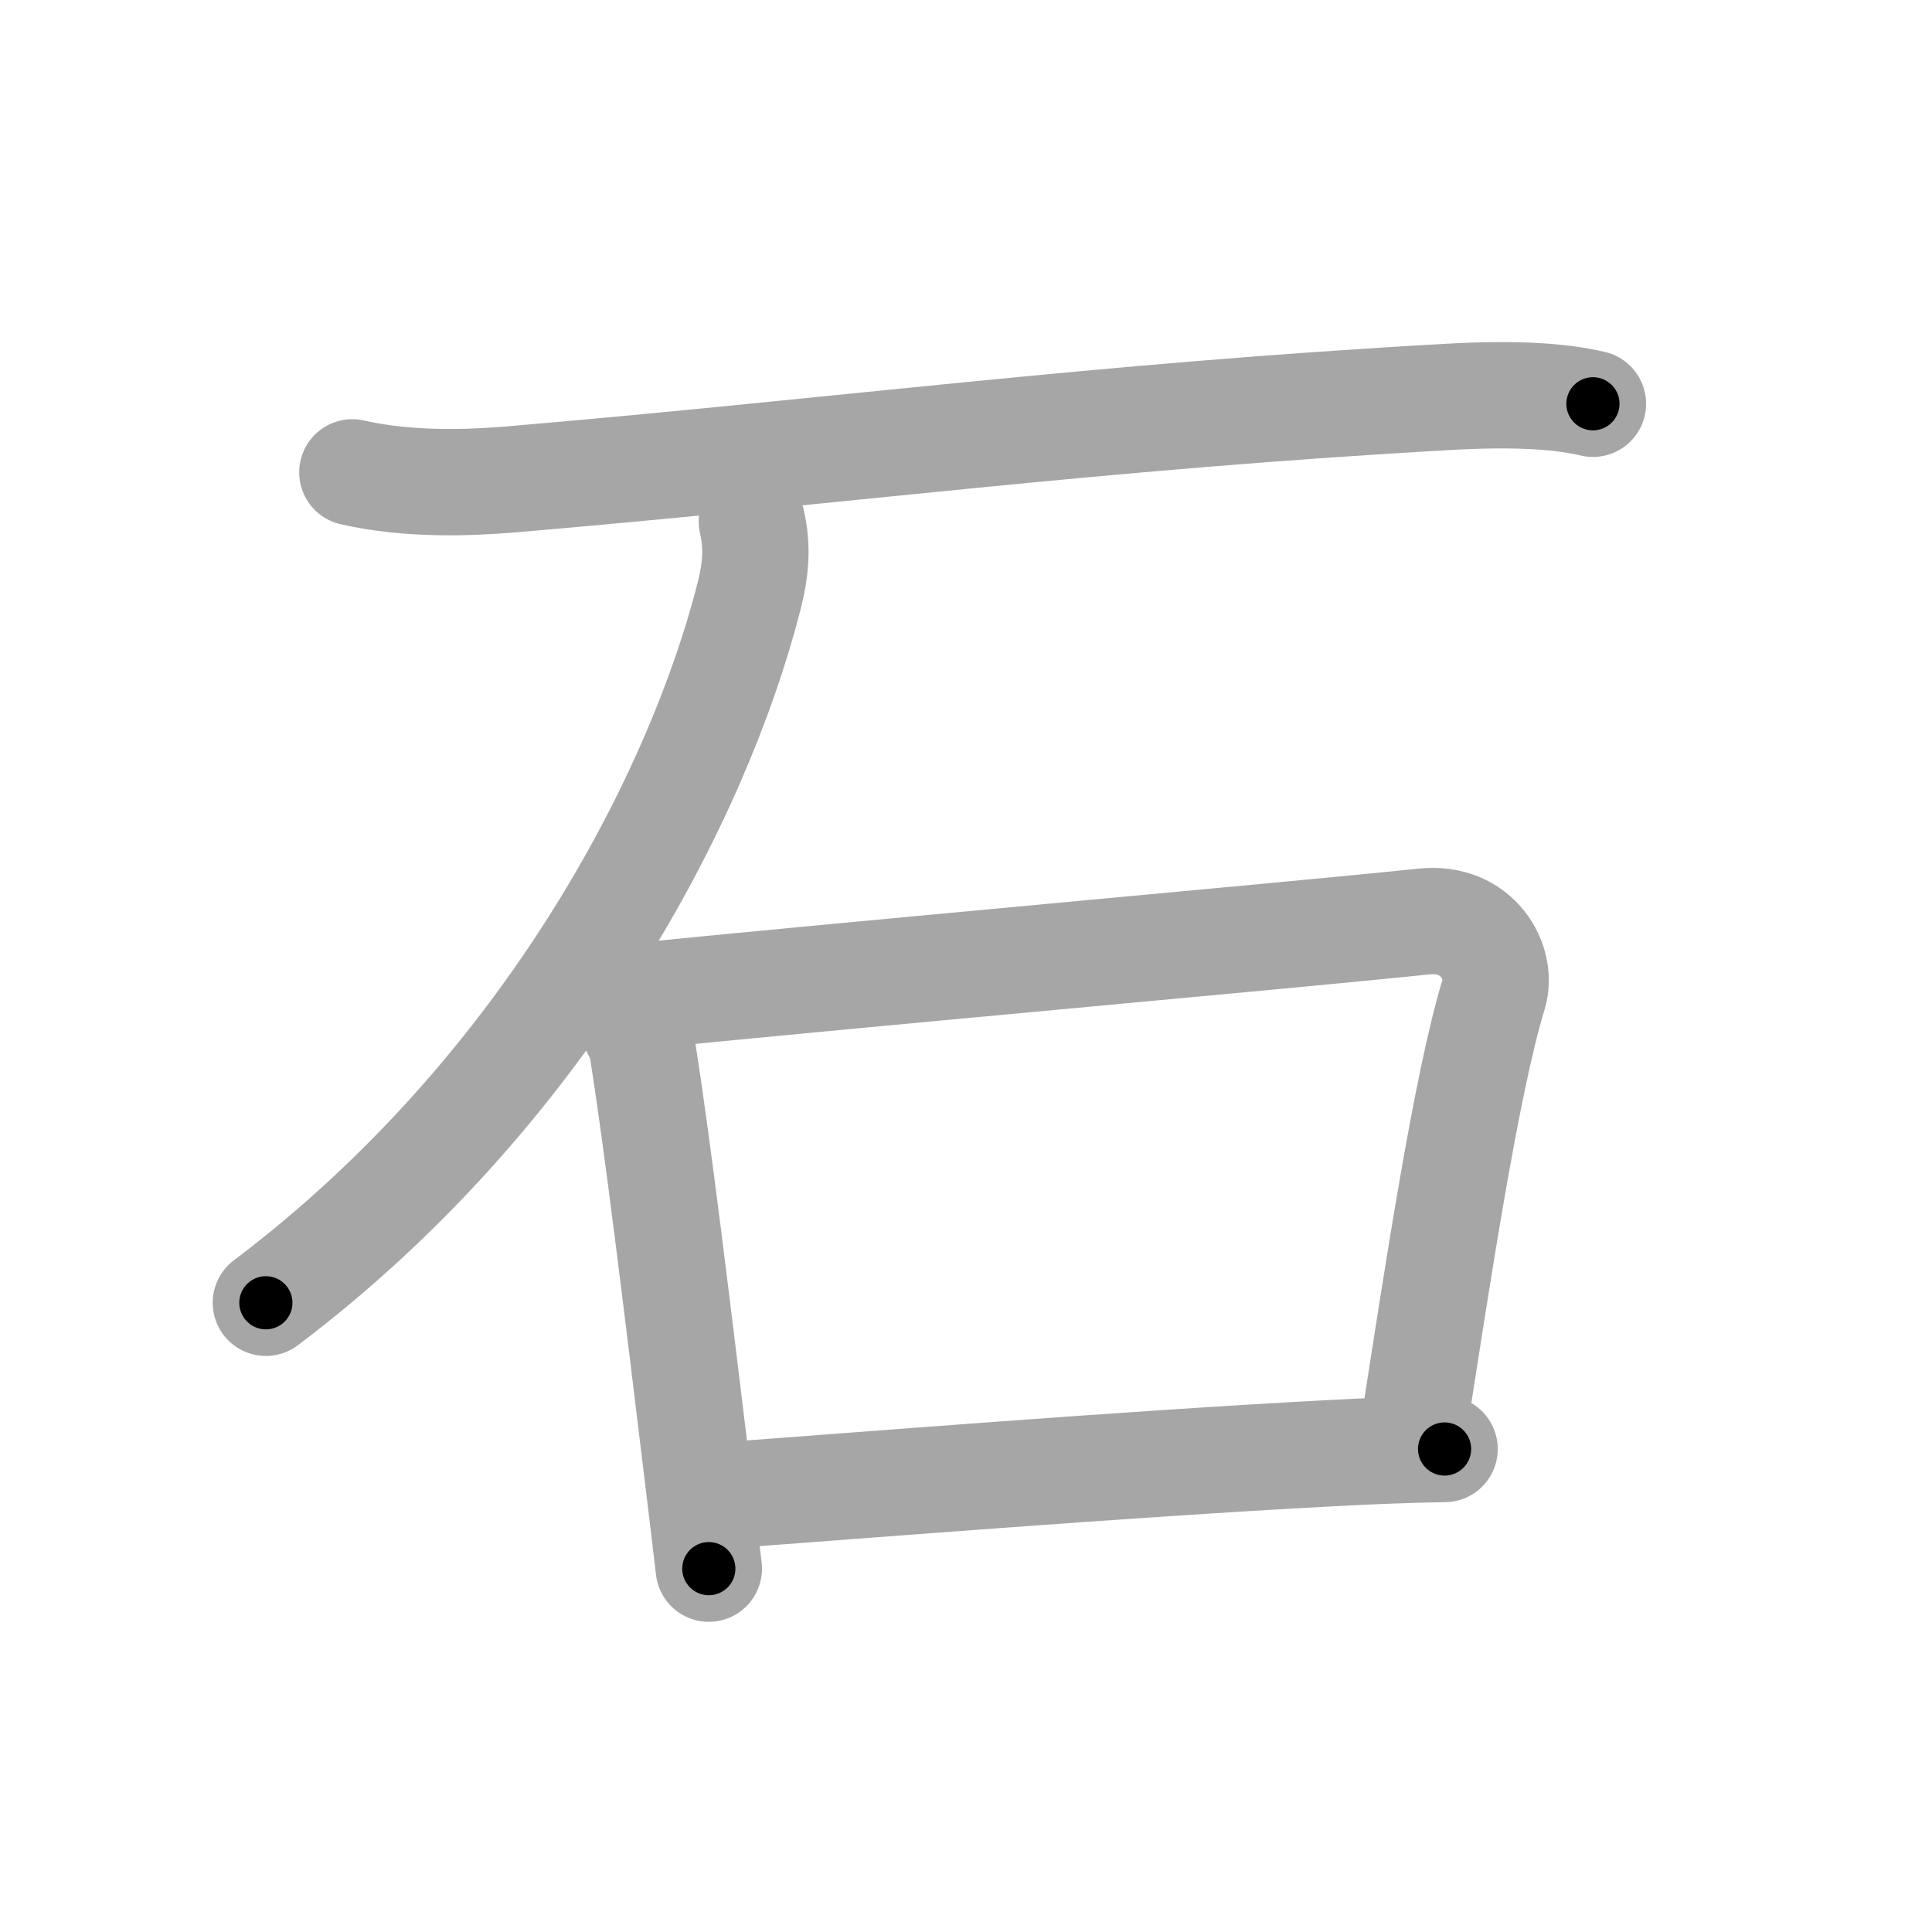 <svg xmlns="http://www.w3.org/2000/svg" viewBox="0 0 109 109" id="77f3"><g fill="none" stroke="#a6a6a6" stroke-width="6" stroke-linecap="round" stroke-linejoin="round"><g><path d="M19.88,26.65c3.2,0.73,6.6,0.59,8.91,0.4c18.28-1.55,33.06-3.55,52.96-4.66c3.87-0.22,6.42-0.02,8.12,0.39" /><path d="M42.42,29.43c0.33,1.45,0.22,2.69-0.15,4.17C39.38,45,30.75,61.62,15,73.5" /><g><path d="M34.5,56.24c0.71,0.64,1.62,2.13,1.75,2.97c0.87,5.49,1.95,14.48,3.14,24.27c0.2,1.68,0.41,3.36,0.6,5.02" /><path d="M35,56.3c12.06-1.23,38.12-3.55,45.33-4.31c3.05-0.32,4.48,2.33,3.94,4.1c-1.56,5.08-3.24,16.32-4.5,24.38" /><path d="M40.83,84.37c7.19-0.52,22.62-1.77,34.17-2.38c2.39-0.13,4.6-0.21,6.5-0.24" /></g></g></g><g fill="none" stroke="#000" stroke-width="3" stroke-linecap="round" stroke-linejoin="round"><path d="M19.88,26.65c3.2,0.73,6.6,0.59,8.91,0.4c18.28-1.55,33.06-3.55,52.96-4.66c3.87-0.22,6.42-0.02,8.12,0.39" stroke-dasharray="70.279" stroke-dashoffset="70.279"><animate attributeName="stroke-dashoffset" values="70.279;70.279;0" dur="0.528s" fill="freeze" begin="0s;77f3.click" /></path><path d="M42.42,29.43c0.33,1.45,0.22,2.69-0.15,4.17C39.38,45,30.75,61.62,15,73.5" stroke-dasharray="53.406" stroke-dashoffset="53.406"><animate attributeName="stroke-dashoffset" values="53.406" fill="freeze" begin="77f3.click" /><animate attributeName="stroke-dashoffset" values="53.406;53.406;0" keyTimes="0;0.497;1" dur="1.062s" fill="freeze" begin="0s;77f3.click" /></path><path d="M34.5,56.24c0.71,0.64,1.62,2.13,1.75,2.97c0.87,5.49,1.95,14.48,3.14,24.27c0.2,1.68,0.41,3.36,0.6,5.02" stroke-dasharray="33.021" stroke-dashoffset="33.021"><animate attributeName="stroke-dashoffset" values="33.021" fill="freeze" begin="77f3.click" /><animate attributeName="stroke-dashoffset" values="33.021;33.021;0" keyTimes="0;0.763;1" dur="1.392s" fill="freeze" begin="0s;77f3.click" /></path><path d="M35,56.3c12.06-1.23,38.12-3.55,45.33-4.31c3.05-0.32,4.48,2.33,3.94,4.1c-1.56,5.08-3.24,16.32-4.5,24.38" stroke-dasharray="77.065" stroke-dashoffset="77.065"><animate attributeName="stroke-dashoffset" values="77.065" fill="freeze" begin="77f3.click" /><animate attributeName="stroke-dashoffset" values="77.065;77.065;0" keyTimes="0;0.706;1" dur="1.971s" fill="freeze" begin="0s;77f3.click" /></path><path d="M40.83,84.37c7.19-0.52,22.62-1.77,34.17-2.38c2.39-0.13,4.6-0.21,6.5-0.24" stroke-dasharray="40.759" stroke-dashoffset="40.759"><animate attributeName="stroke-dashoffset" values="40.759" fill="freeze" begin="77f3.click" /><animate attributeName="stroke-dashoffset" values="40.759;40.759;0" keyTimes="0;0.828;1" dur="2.379s" fill="freeze" begin="0s;77f3.click" /></path></g></svg>